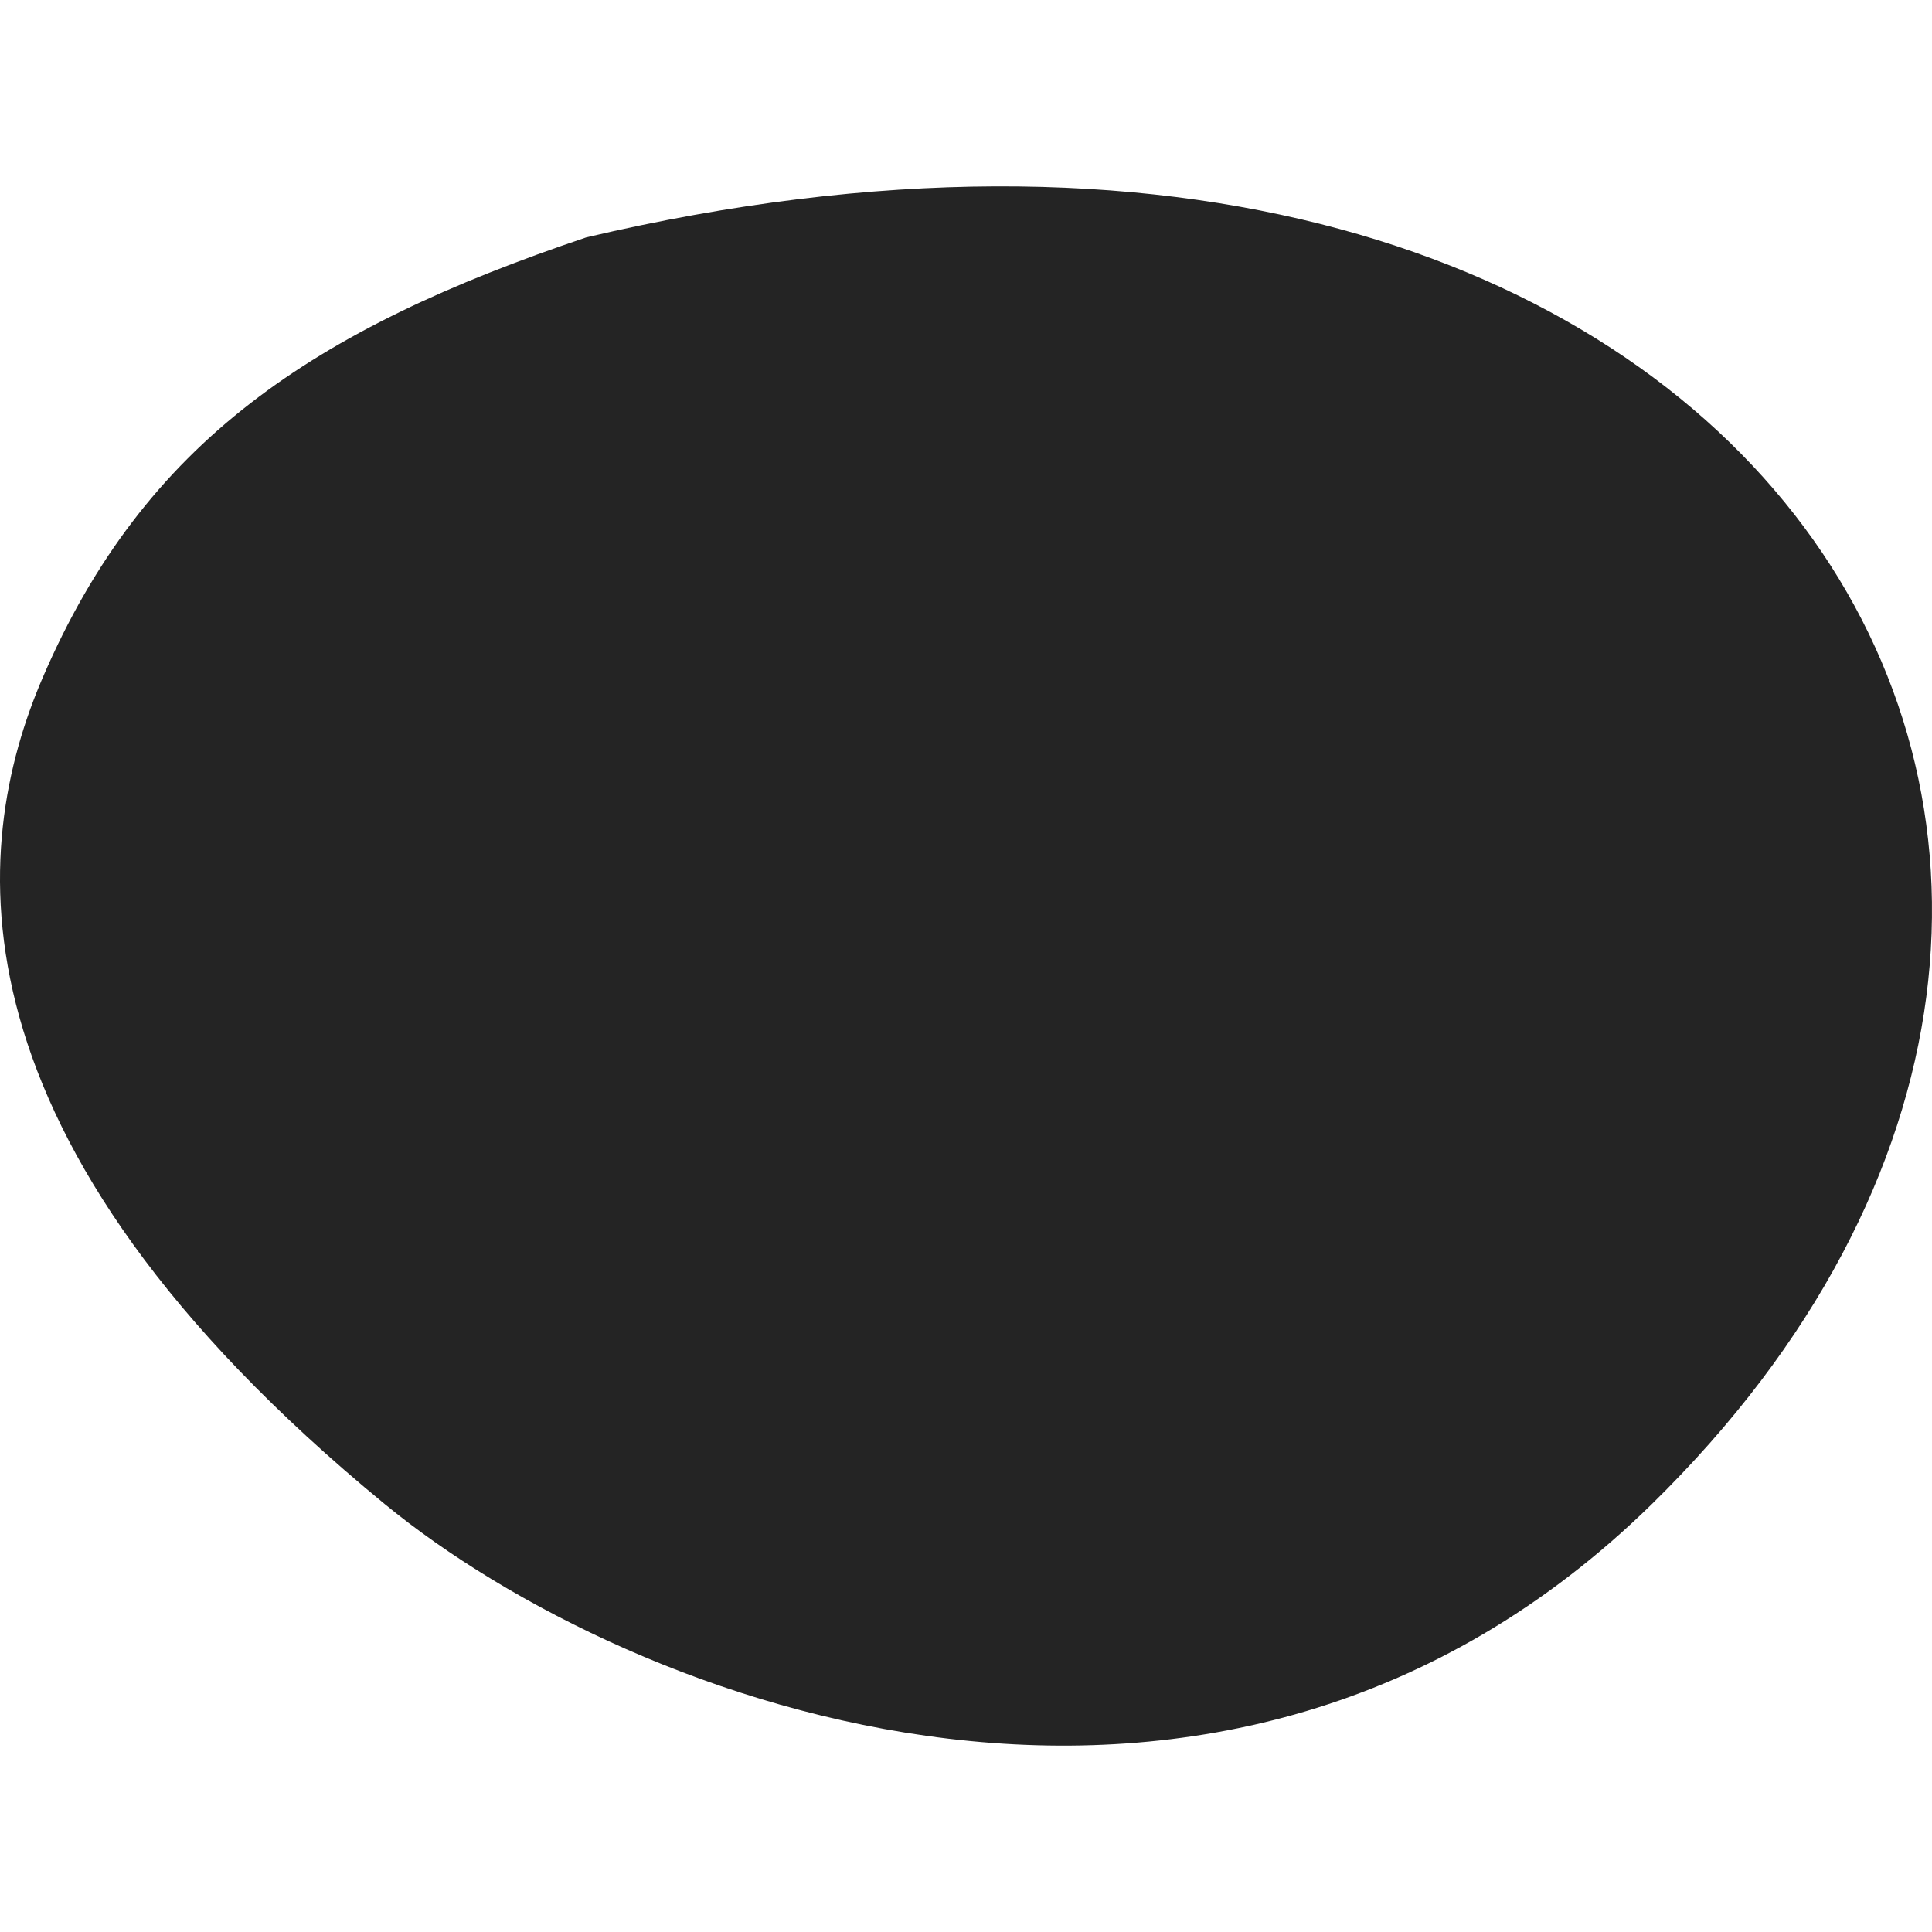 <svg width="622" height="622" viewBox="0 0 622 622" fill="none" xmlns="http://www.w3.org/2000/svg">
<path d="M531.801 484.242C742.588 277.773 565.936 -12.306 188.739 76.424C100.84 106.001 46.505 142.156 13.794 218.051C-9.739 272.654 -19.488 366.504 123.882 484.242C203.247 549.419 392.699 620.494 531.801 484.242Z" fill="#242424"/>
</svg>
